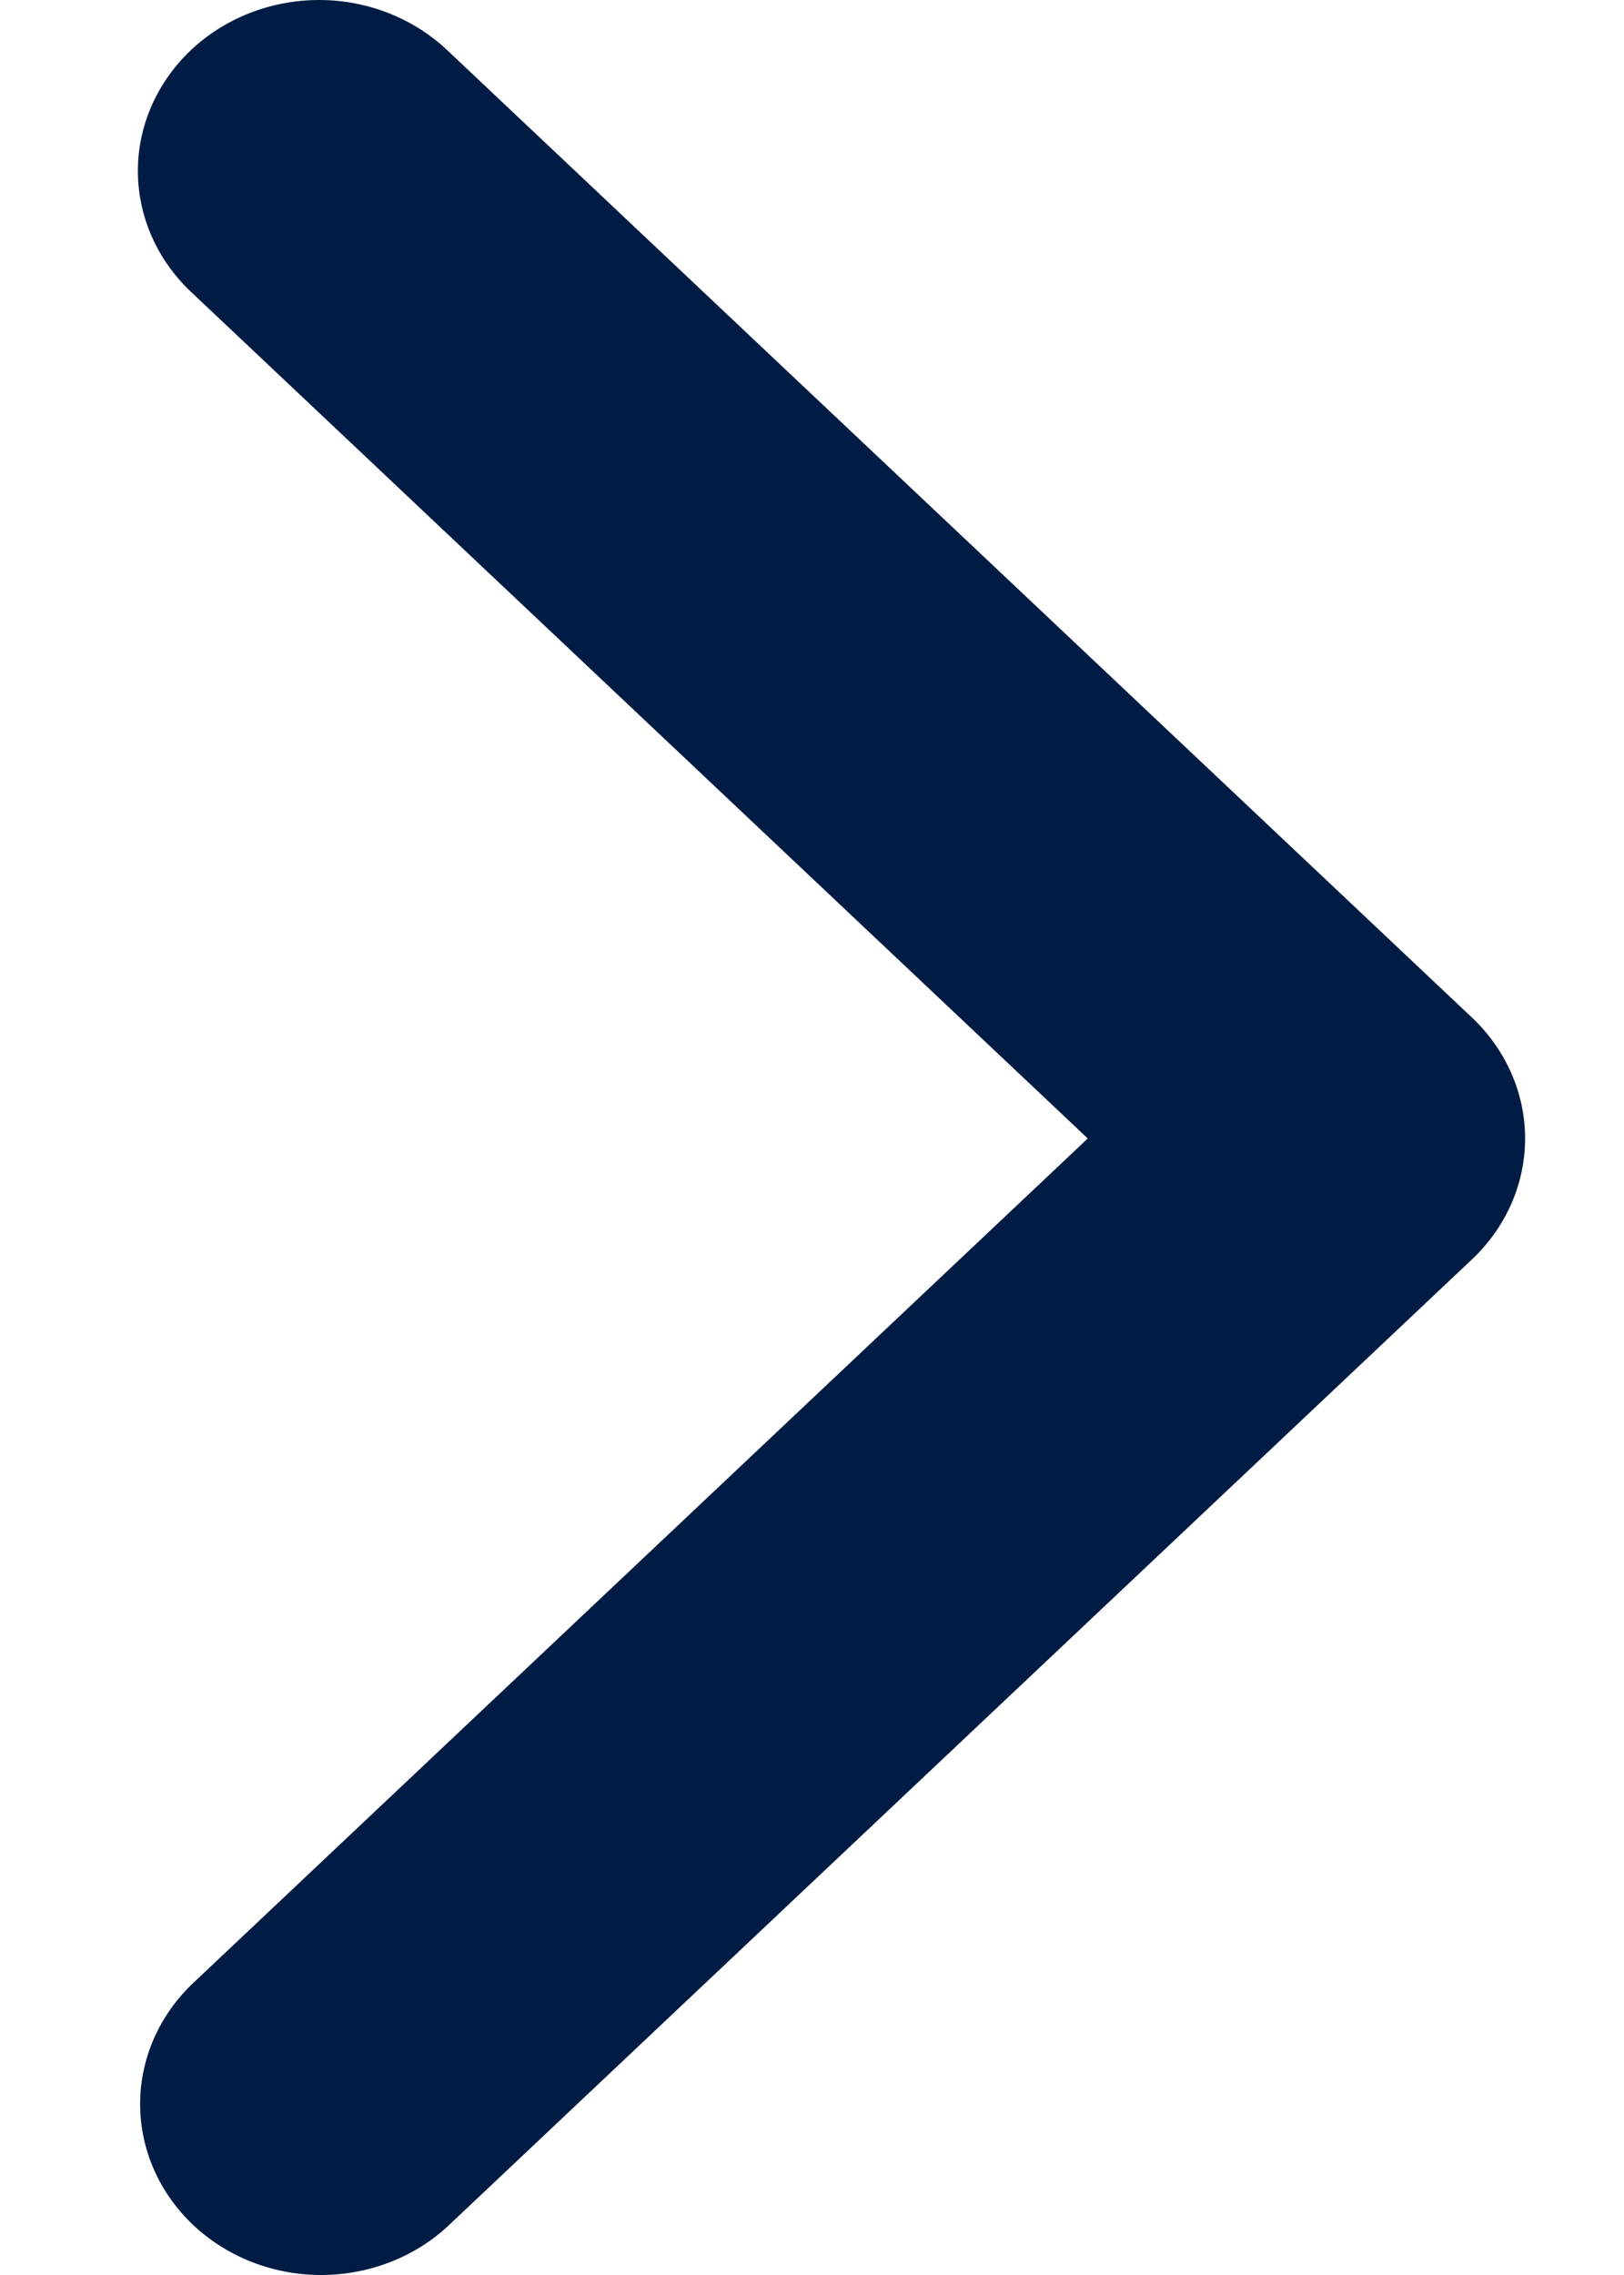 <svg width="10" height="14" viewBox="0 0 10 14" fill="none" xmlns="http://www.w3.org/2000/svg">
<path d="M1.176 0.308C0.967 0.506 0.849 0.773 0.849 1.052C0.849 1.331 0.967 1.599 1.176 1.796L6.698 7.006L1.176 12.216C0.973 12.415 0.86 12.681 0.863 12.957C0.865 13.233 0.983 13.497 1.189 13.692C1.396 13.887 1.676 13.998 1.969 14C2.261 14.002 2.543 13.896 2.753 13.704L9.064 7.75C9.273 7.553 9.391 7.285 9.391 7.006C9.391 6.727 9.273 6.46 9.064 6.262L2.753 0.308C2.544 0.111 2.26 0 1.965 0C1.669 0 1.385 0.111 1.176 0.308Z" fill="#001C44"/>
</svg>
